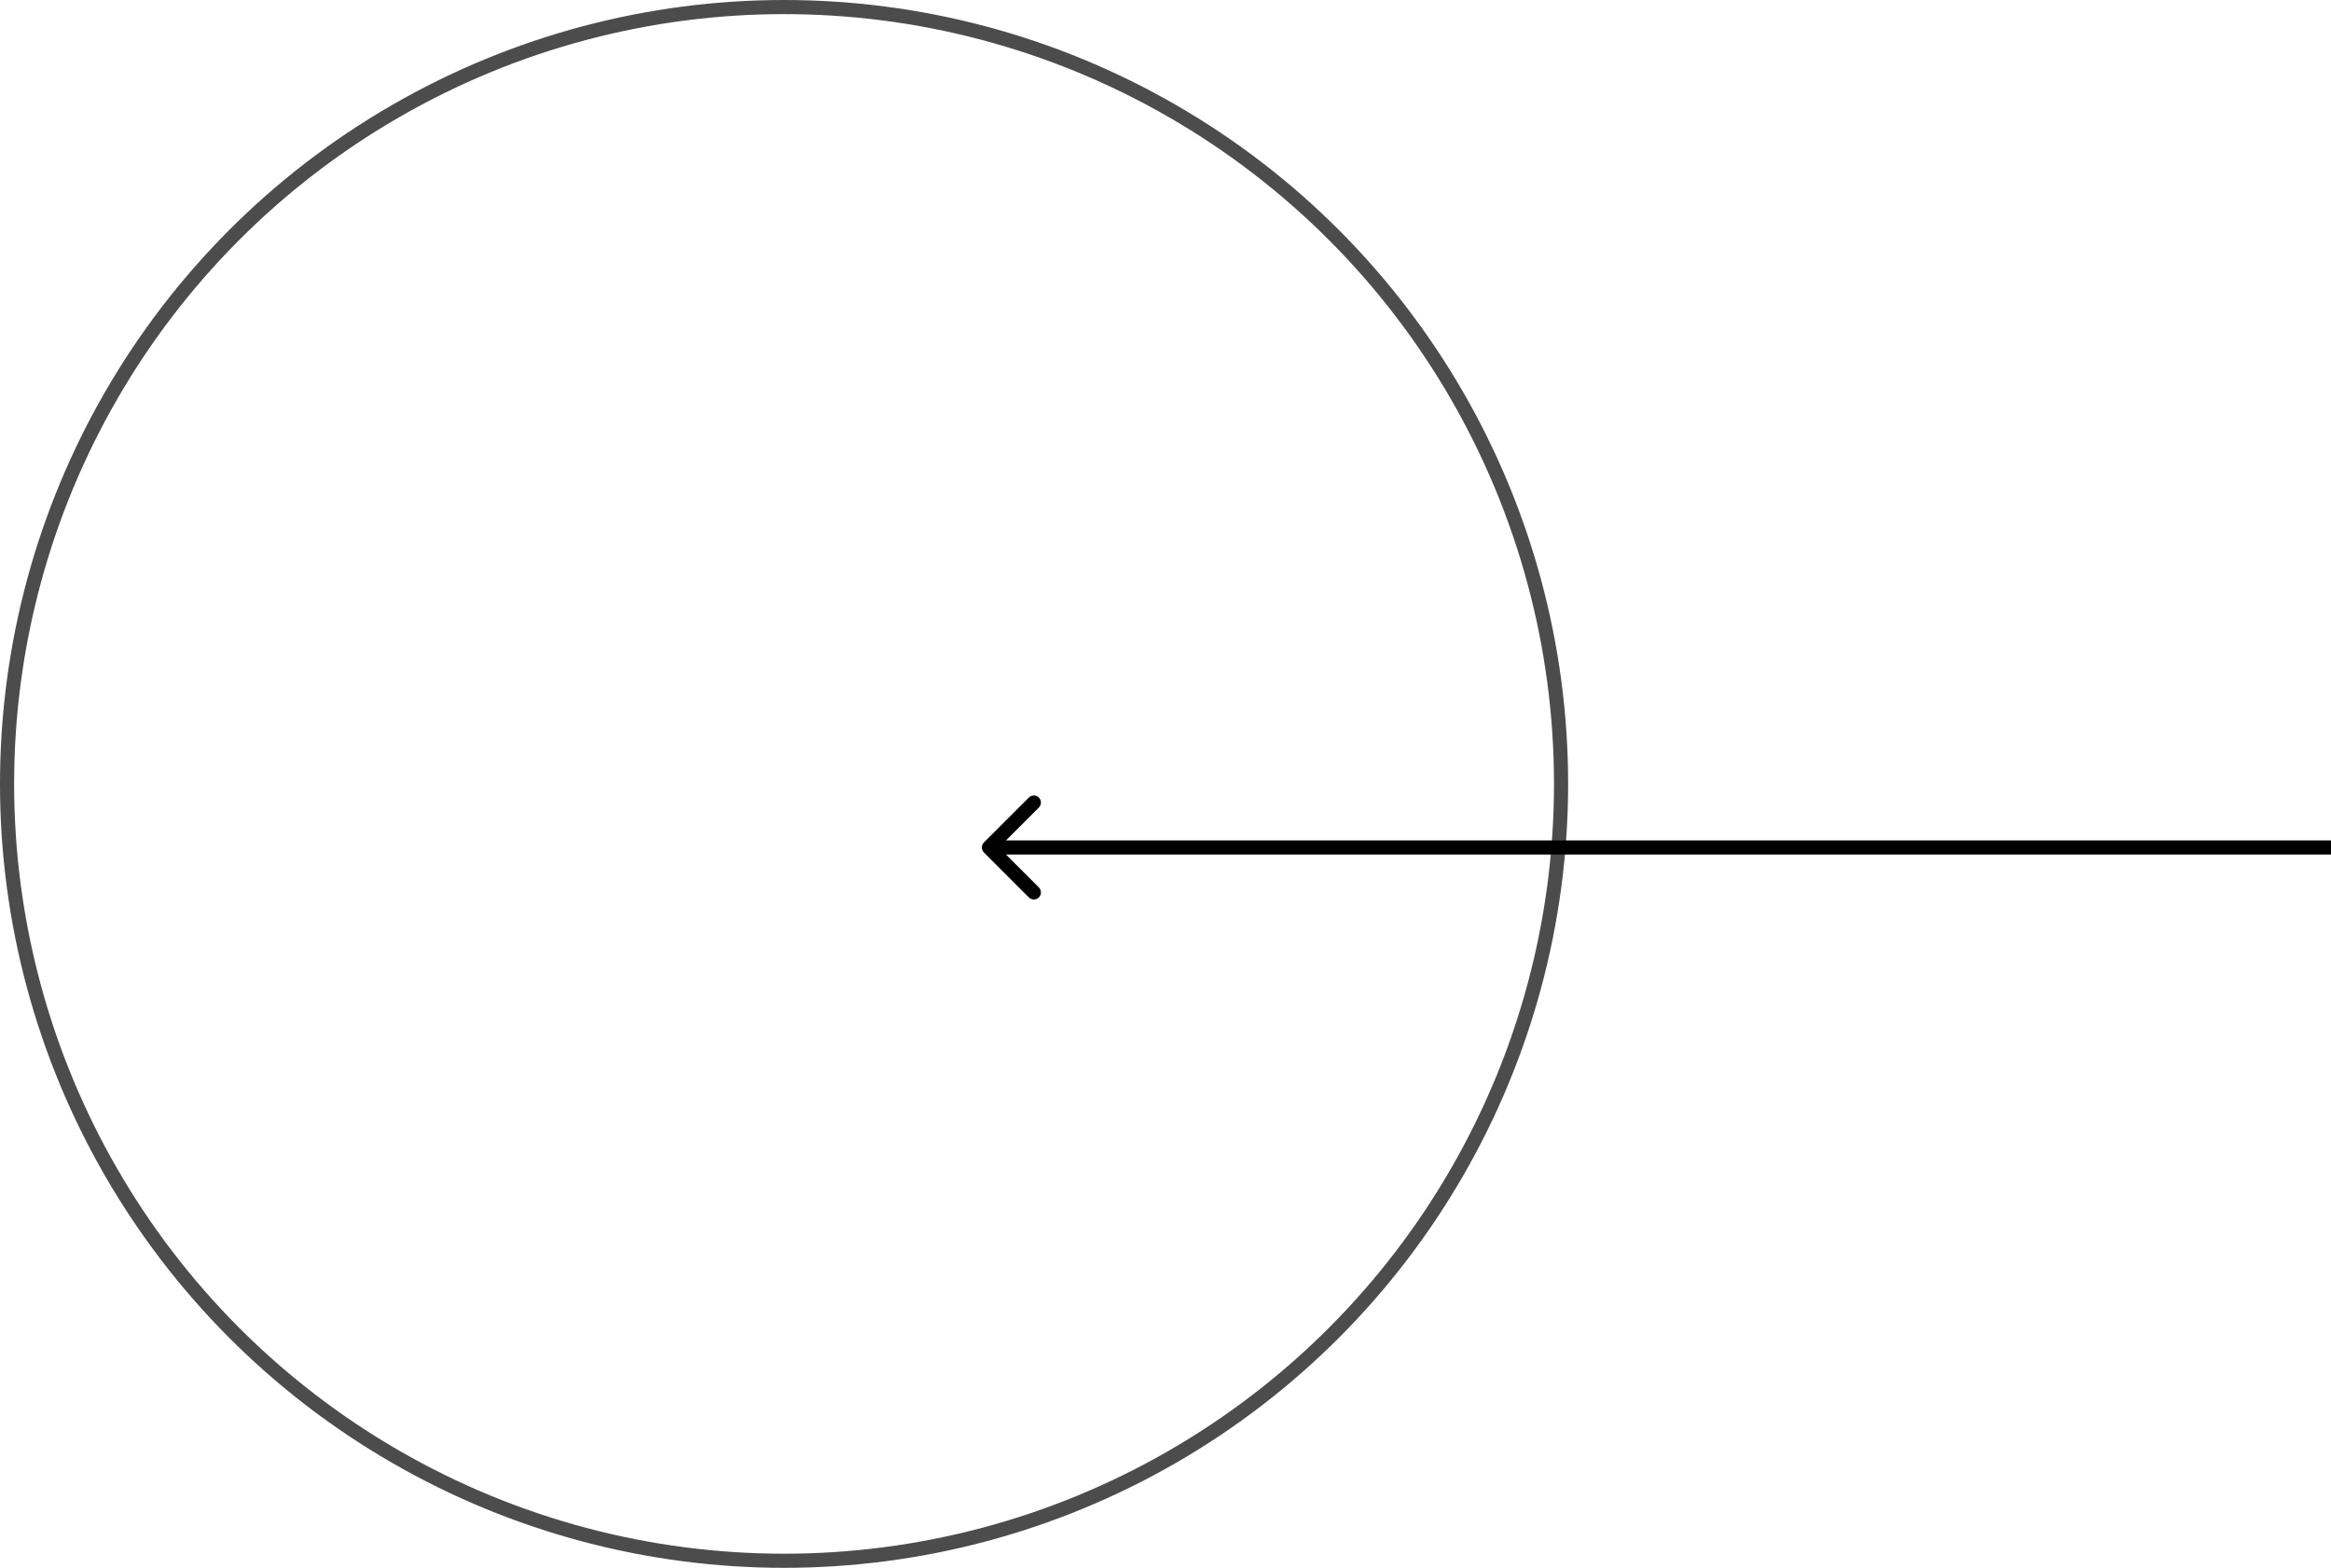 <svg width="165" height="111" viewBox="0 0 165 111" fill="none" xmlns="http://www.w3.org/2000/svg">
<path d="M69.646 60.353C69.451 60.158 69.451 59.842 69.646 59.646L72.828 56.465C73.024 56.269 73.34 56.269 73.535 56.465C73.731 56.66 73.731 56.976 73.535 57.172L70.707 60L73.535 62.828C73.731 63.024 73.731 63.34 73.535 63.535C73.34 63.731 73.024 63.731 72.828 63.535L69.646 60.353ZM165 60.5L70 60.5L70 59.5L165 59.5L165 60.5Z" fill="black"/>
<circle cx="55.5" cy="55.5" r="55" transform="matrix(-1 0 0 1 111 0)" stroke="black" stroke-opacity="0.7"/>
</svg>
